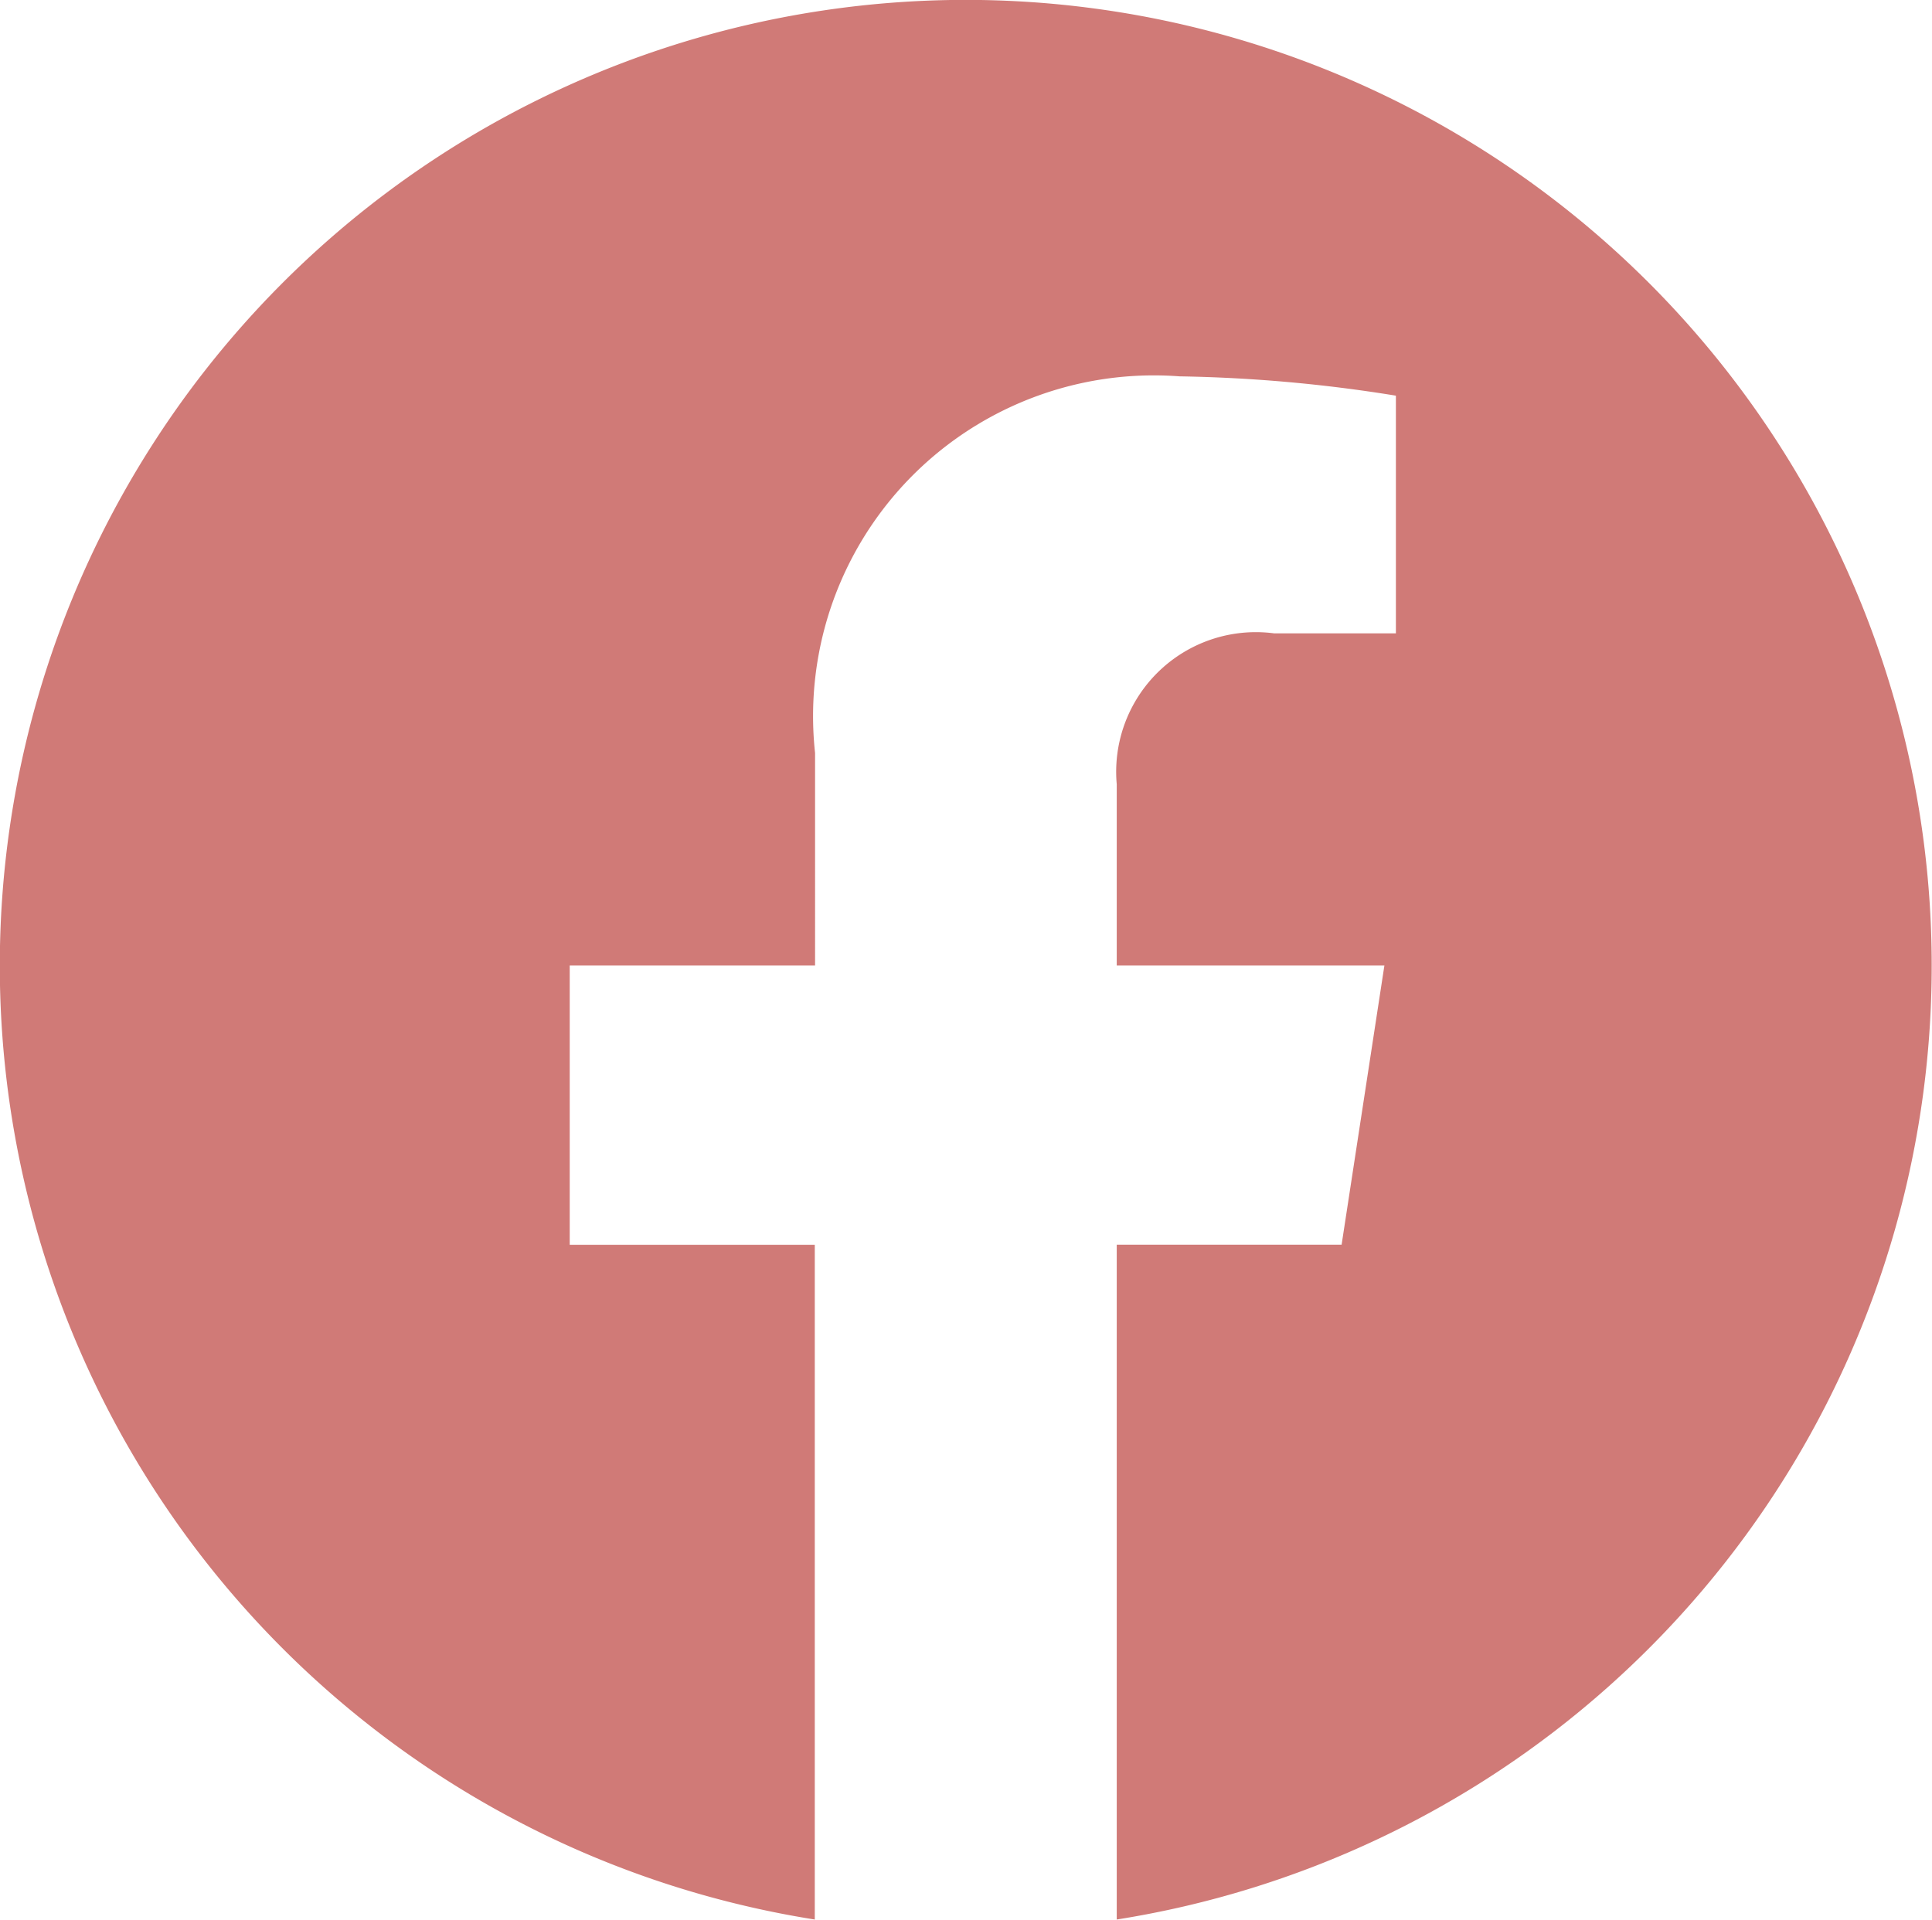 <svg xmlns="http://www.w3.org/2000/svg" width="20.001" height="19.877" viewBox="0 0 20.001 19.877">
  <path id="Path_23" data-name="Path 23" d="M2,12a10,10,0,0,0,8.437,9.879V14.892H7.9V12h2.54V9.8a3.528,3.528,0,0,1,3.773-3.9,15.44,15.44,0,0,1,2.24.2V8.561H15.191a1.446,1.446,0,0,0-1.628,1.563V12h2.771l-.443,2.891H13.563v6.988A10,10,0,1,0,2,12Z" transform="translate(-2.002 -2.003)" fill="#d07a77"/>
</svg>
